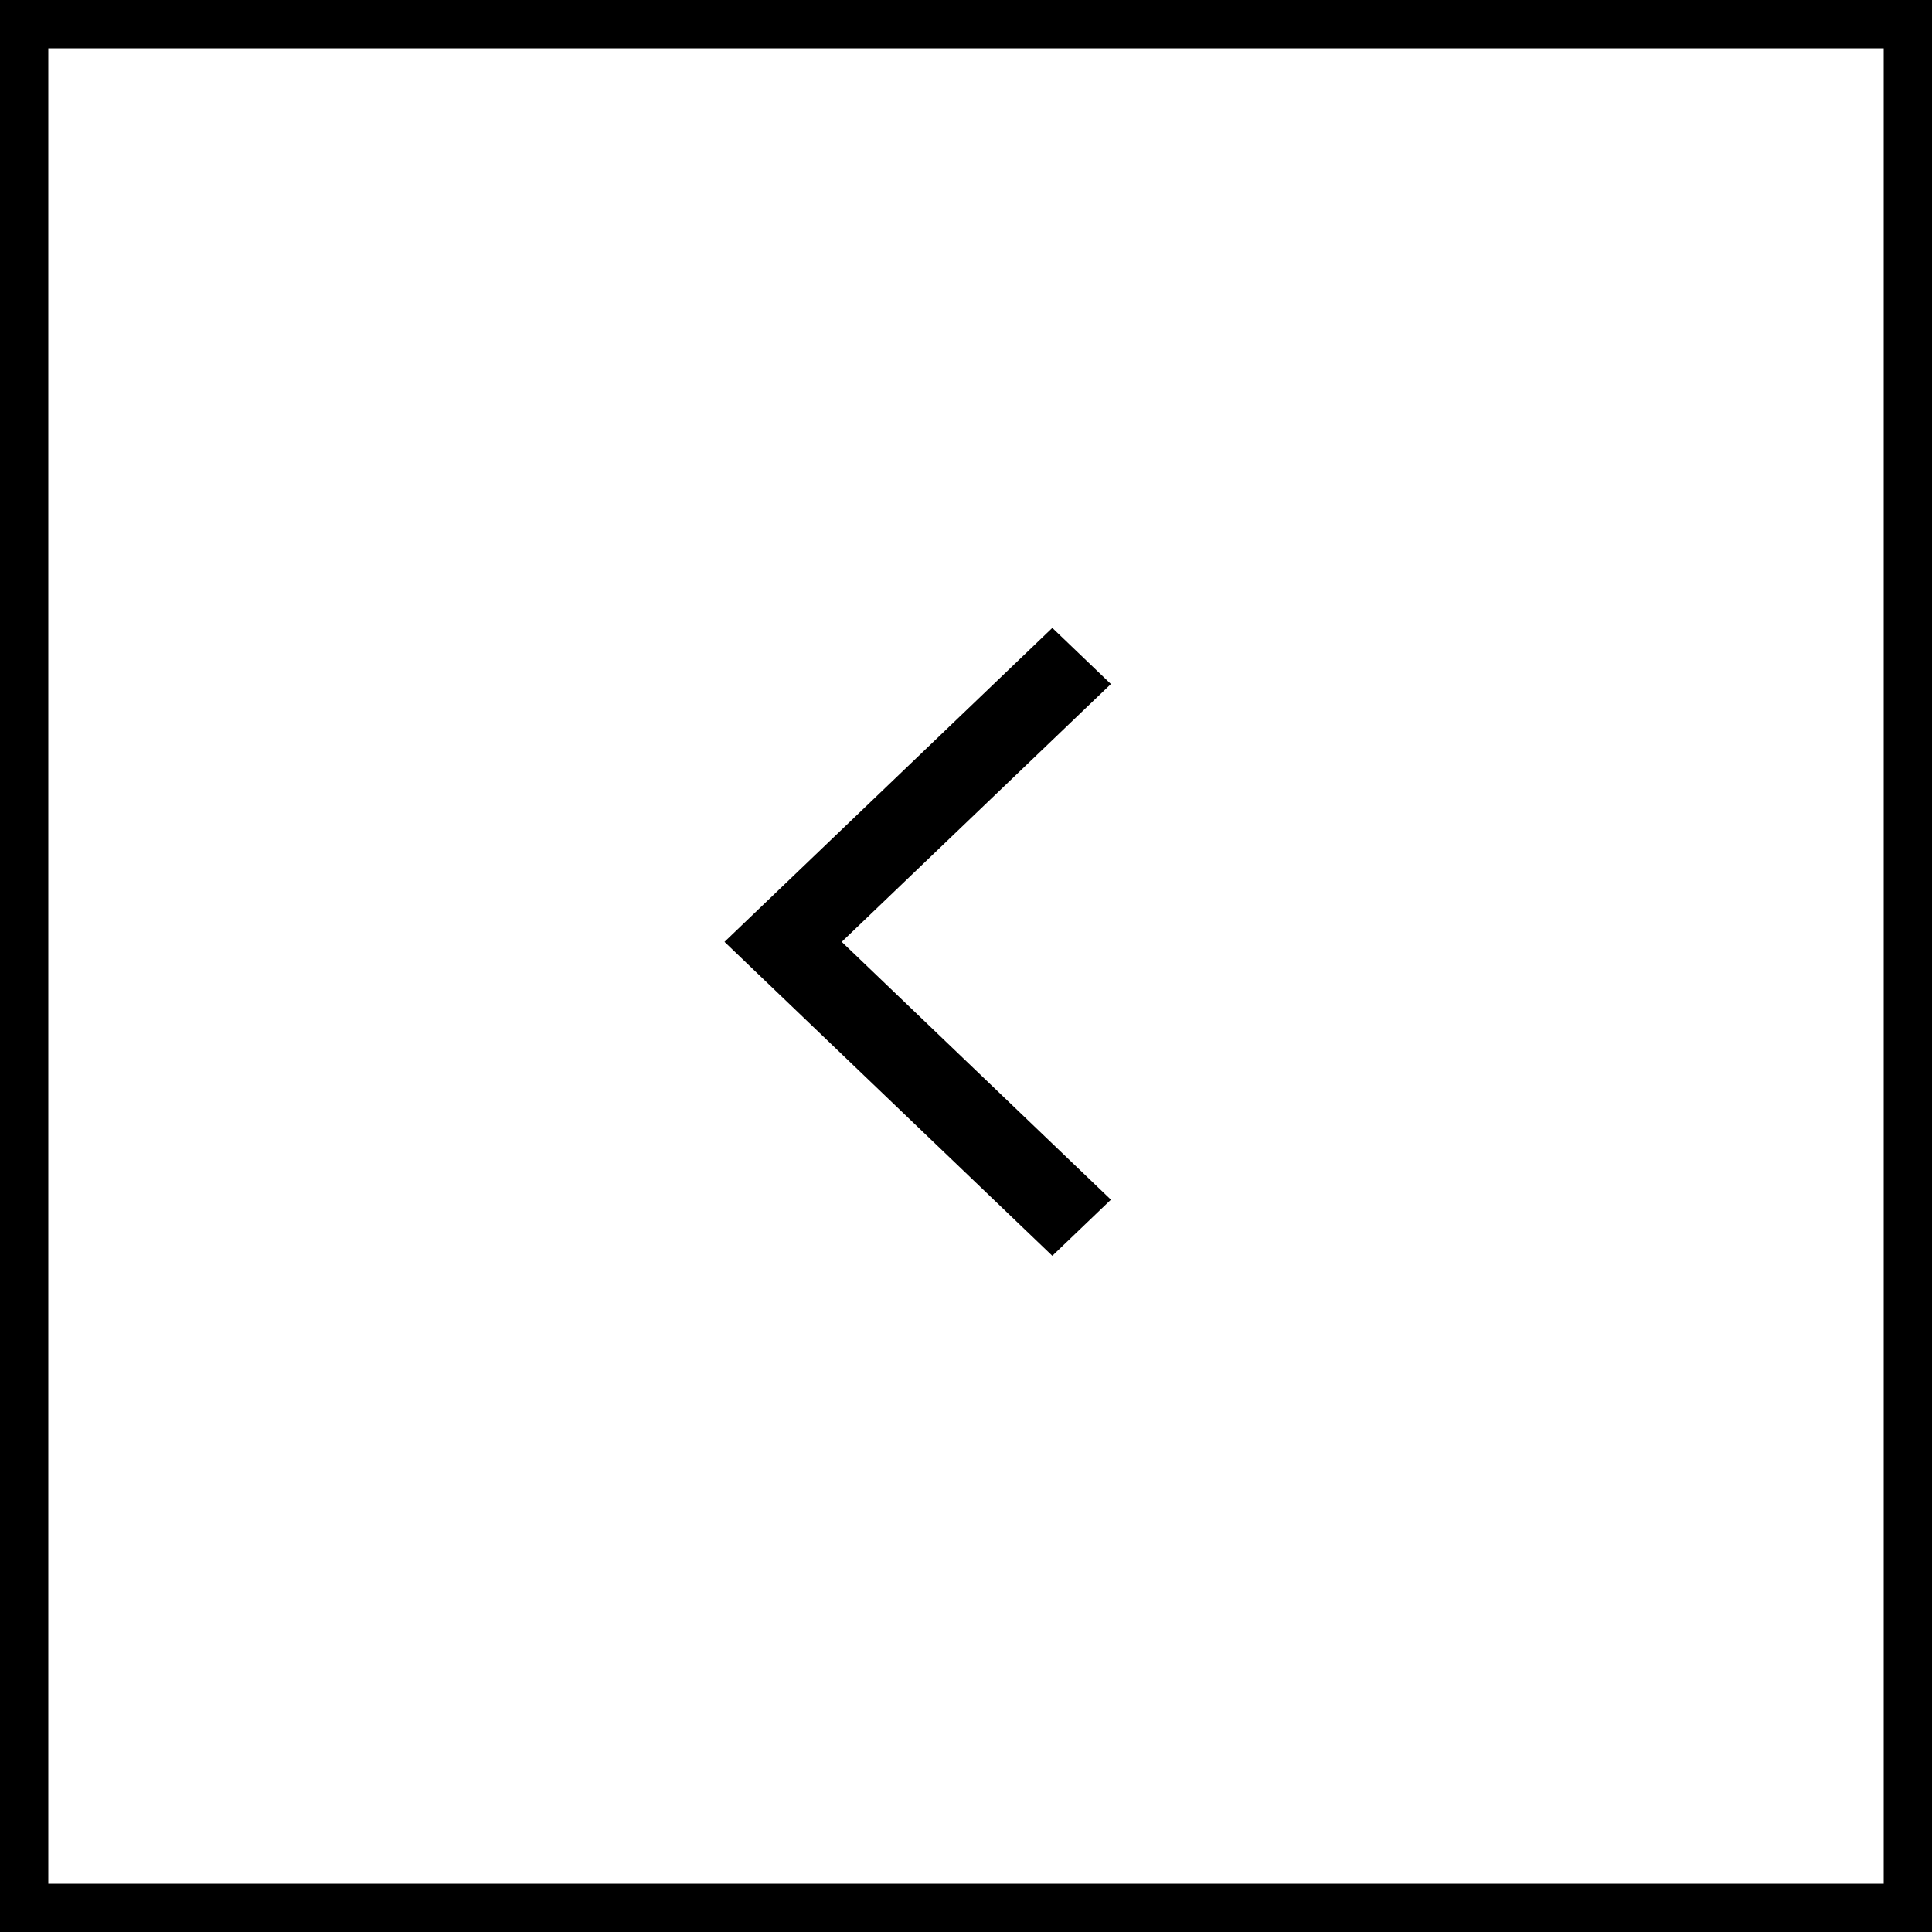 <svg width="40" height="40" viewBox="0 0 40 40" fill="none" xmlns="http://www.w3.org/2000/svg">
<path fill-rule="evenodd" clip-rule="evenodd" d="M39 39L1 39L1 1L39 1L39 39ZM40 40L39 40L1 40L0 40L8.74228e-08 39L3.40949e-06 1L3.49691e-06 -3.49691e-06L1 -3.40949e-06L39 -8.74228e-08L40 0L40 1L40 39L40 40ZM21.787 13L23 14.162L17.427 19.5L23 24.838L21.787 26L15 19.5L21.787 13Z" fill="black"/>
</svg>
